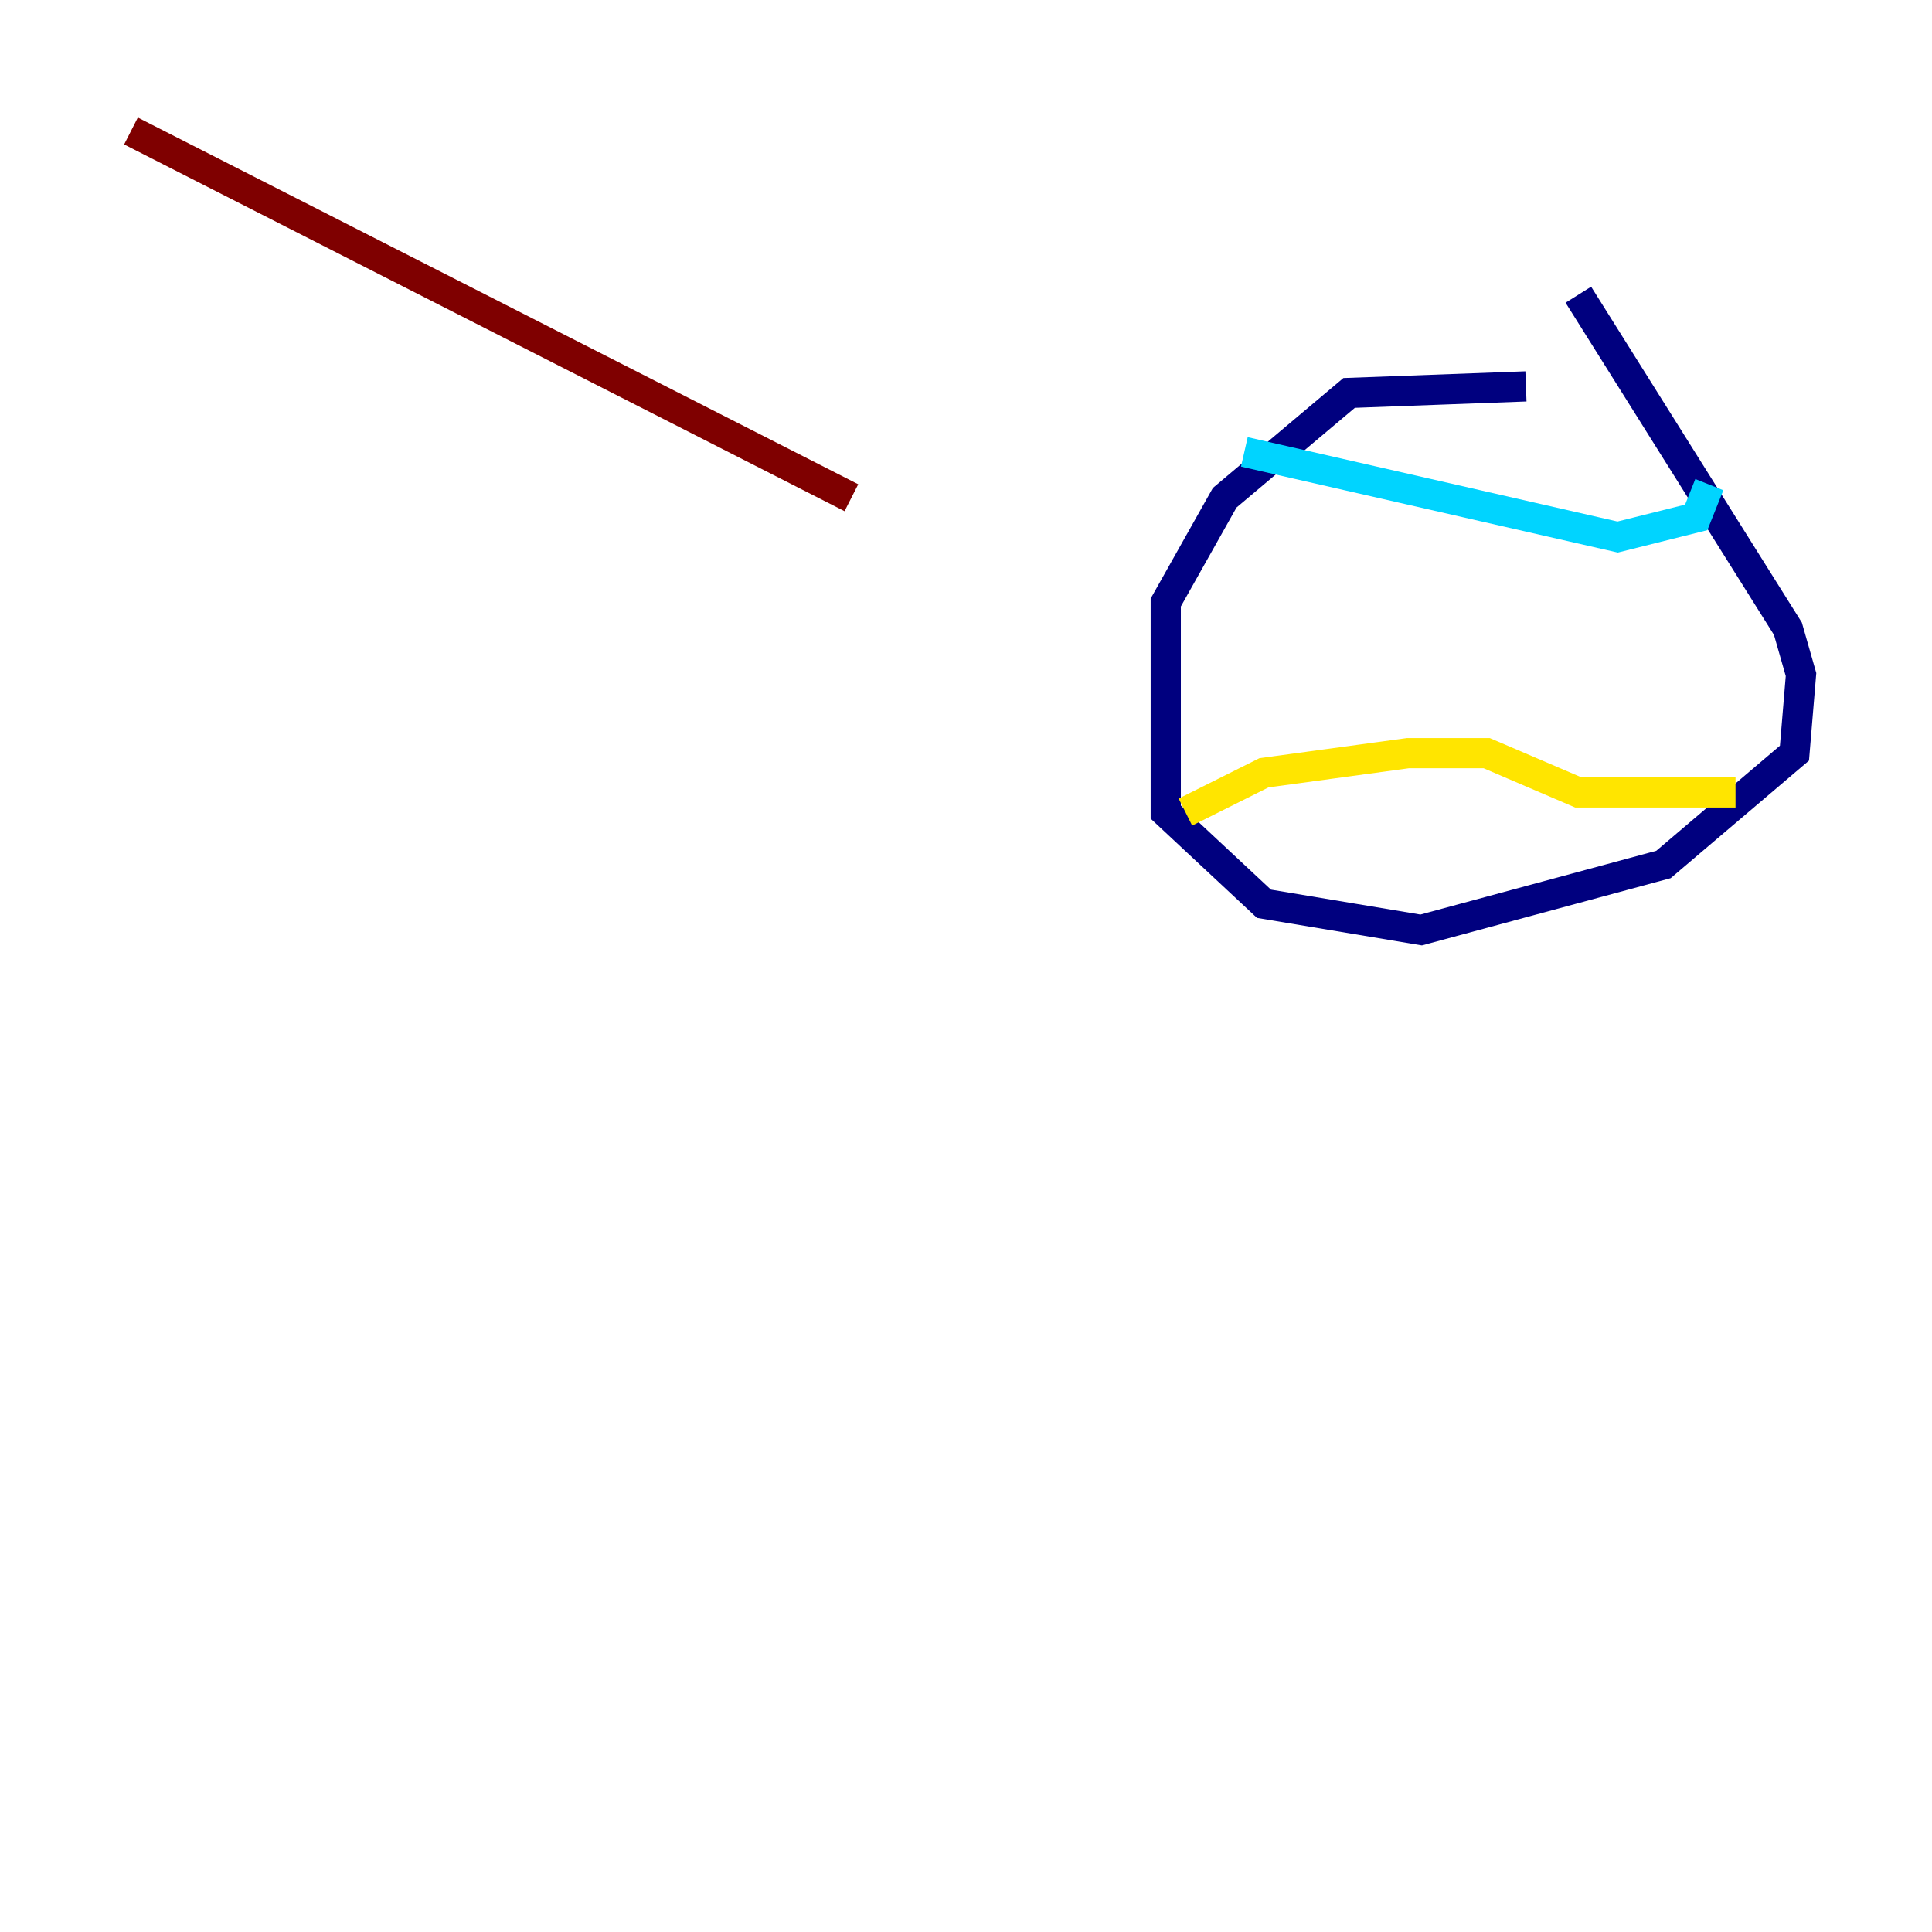 <?xml version="1.0" encoding="utf-8" ?>
<svg baseProfile="tiny" height="128" version="1.2" viewBox="0,0,128,128" width="128" xmlns="http://www.w3.org/2000/svg" xmlns:ev="http://www.w3.org/2001/xml-events" xmlns:xlink="http://www.w3.org/1999/xlink"><defs /><polyline fill="none" points="101.098,25.6 89.383,26.034 81.139,32.976 77.234,39.919 77.234,53.803 83.742,59.878 94.156,61.614 110.21,57.275 118.888,49.898 119.322,44.691 118.454,41.654 104.57,19.525" stroke="#00007f" stroke-width="2" /><polyline fill="none" points="82.441,29.939 107.173,35.58 112.38,34.278 113.248,32.108" stroke="#00d4ff" stroke-width="2" /><polyline fill="none" points="114.983,52.502 104.57,52.502 98.495,49.898 93.288,49.898 83.742,51.2 78.536,53.803" stroke="#ffe500" stroke-width="2" /><polyline fill="none" points="56.407,32.976 8.678,8.678" stroke="#7f0000" stroke-width="2" /></svg>